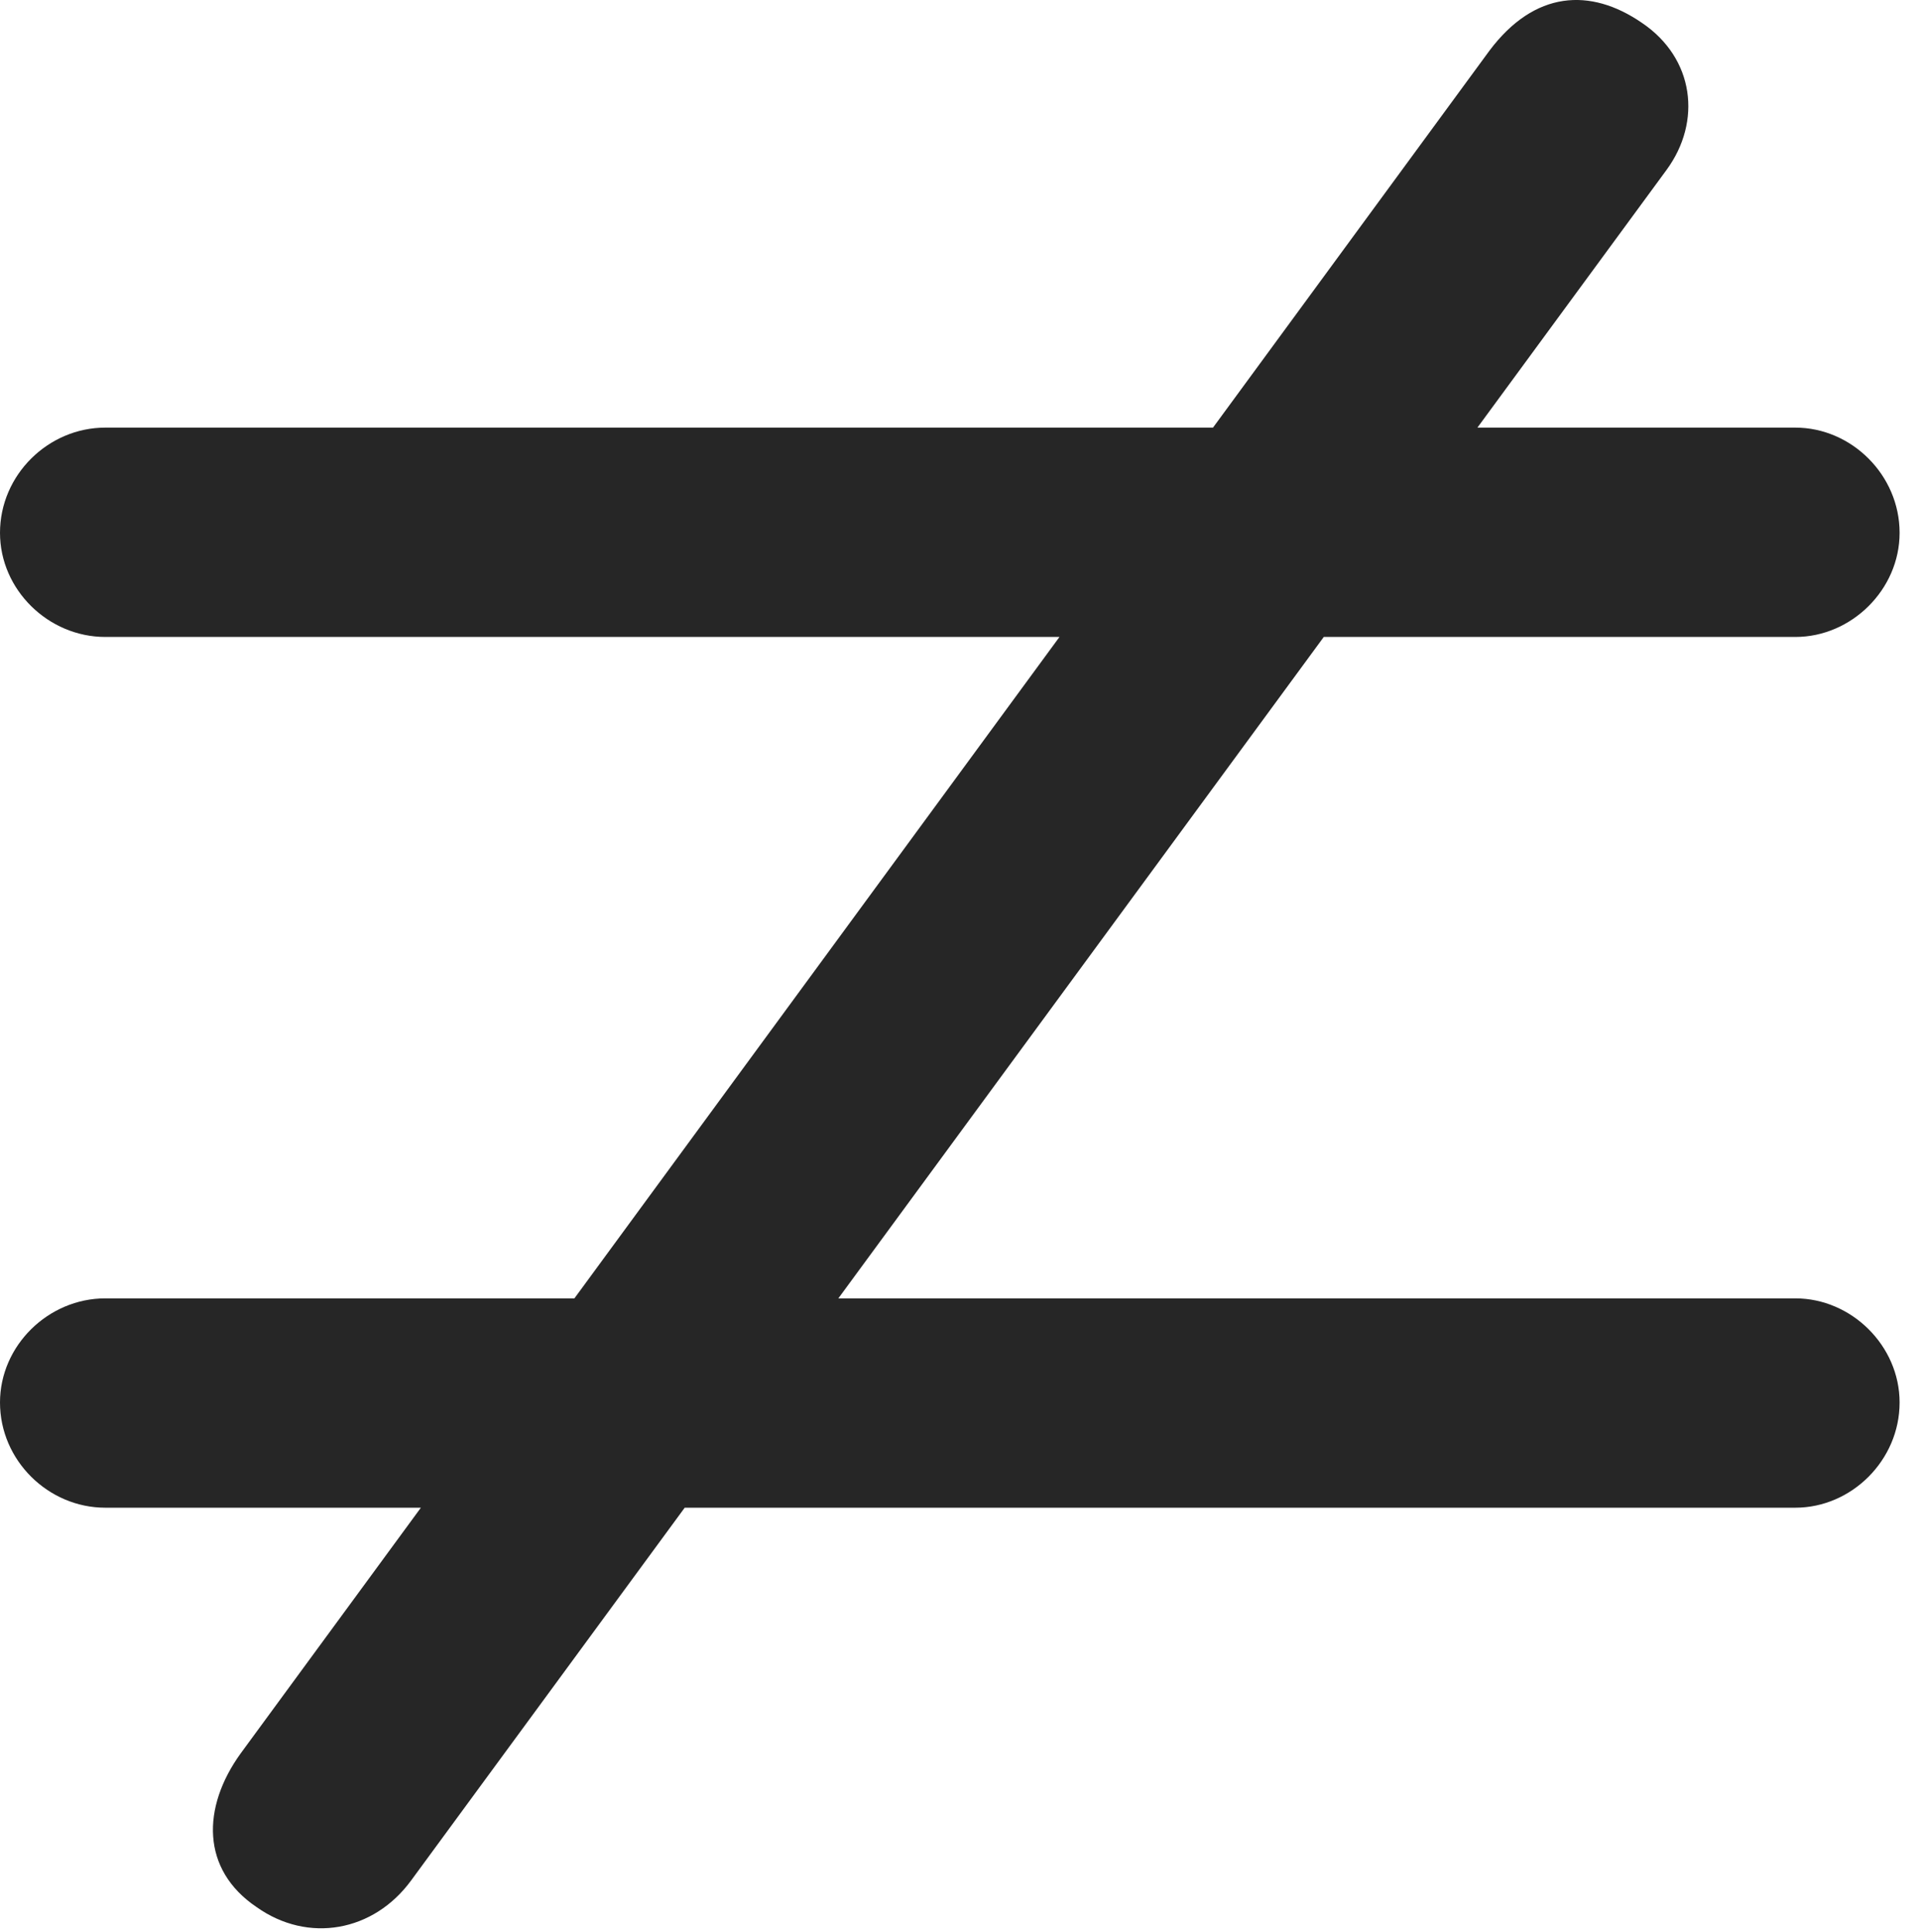 <?xml version="1.0" encoding="UTF-8"?>
<!--Generator: Apple Native CoreSVG 326-->
<!DOCTYPE svg
PUBLIC "-//W3C//DTD SVG 1.1//EN"
       "http://www.w3.org/Graphics/SVG/1.1/DTD/svg11.dtd">
<svg version="1.1" xmlns="http://www.w3.org/2000/svg" xmlns:xlink="http://www.w3.org/1999/xlink" viewBox="0 0 34.922 35.147">
 <g>
  <rect height="35.147" opacity="0" width="34.922" x="0" y="0"/>
  <path d="M4.668 34.693C5.605 35.357 6.797 35.142 7.48 34.205L30.312 3.091C30.957 2.212 30.82 1.06 29.863 0.415C28.926-0.229 27.91-0.171 27.09 0.923L4.375 31.9C3.672 32.876 3.652 34.009 4.668 34.693ZM1.914 11.587L32.656 11.587C33.672 11.587 34.551 10.728 34.551 9.693C34.551 8.638 33.672 7.779 32.656 7.779L1.914 7.779C0.879 7.779 0 8.638 0 9.693C0 10.728 0.879 11.587 1.914 11.587ZM1.914 27.427L32.656 27.427C33.672 27.427 34.551 26.568 34.551 25.513C34.551 24.478 33.672 23.619 32.656 23.619L1.914 23.619C0.879 23.619 0 24.478 0 25.513C0 26.568 0.879 27.427 1.914 27.427Z" fill="black" fill-opacity="0.85"/>
 </g>
</svg>
